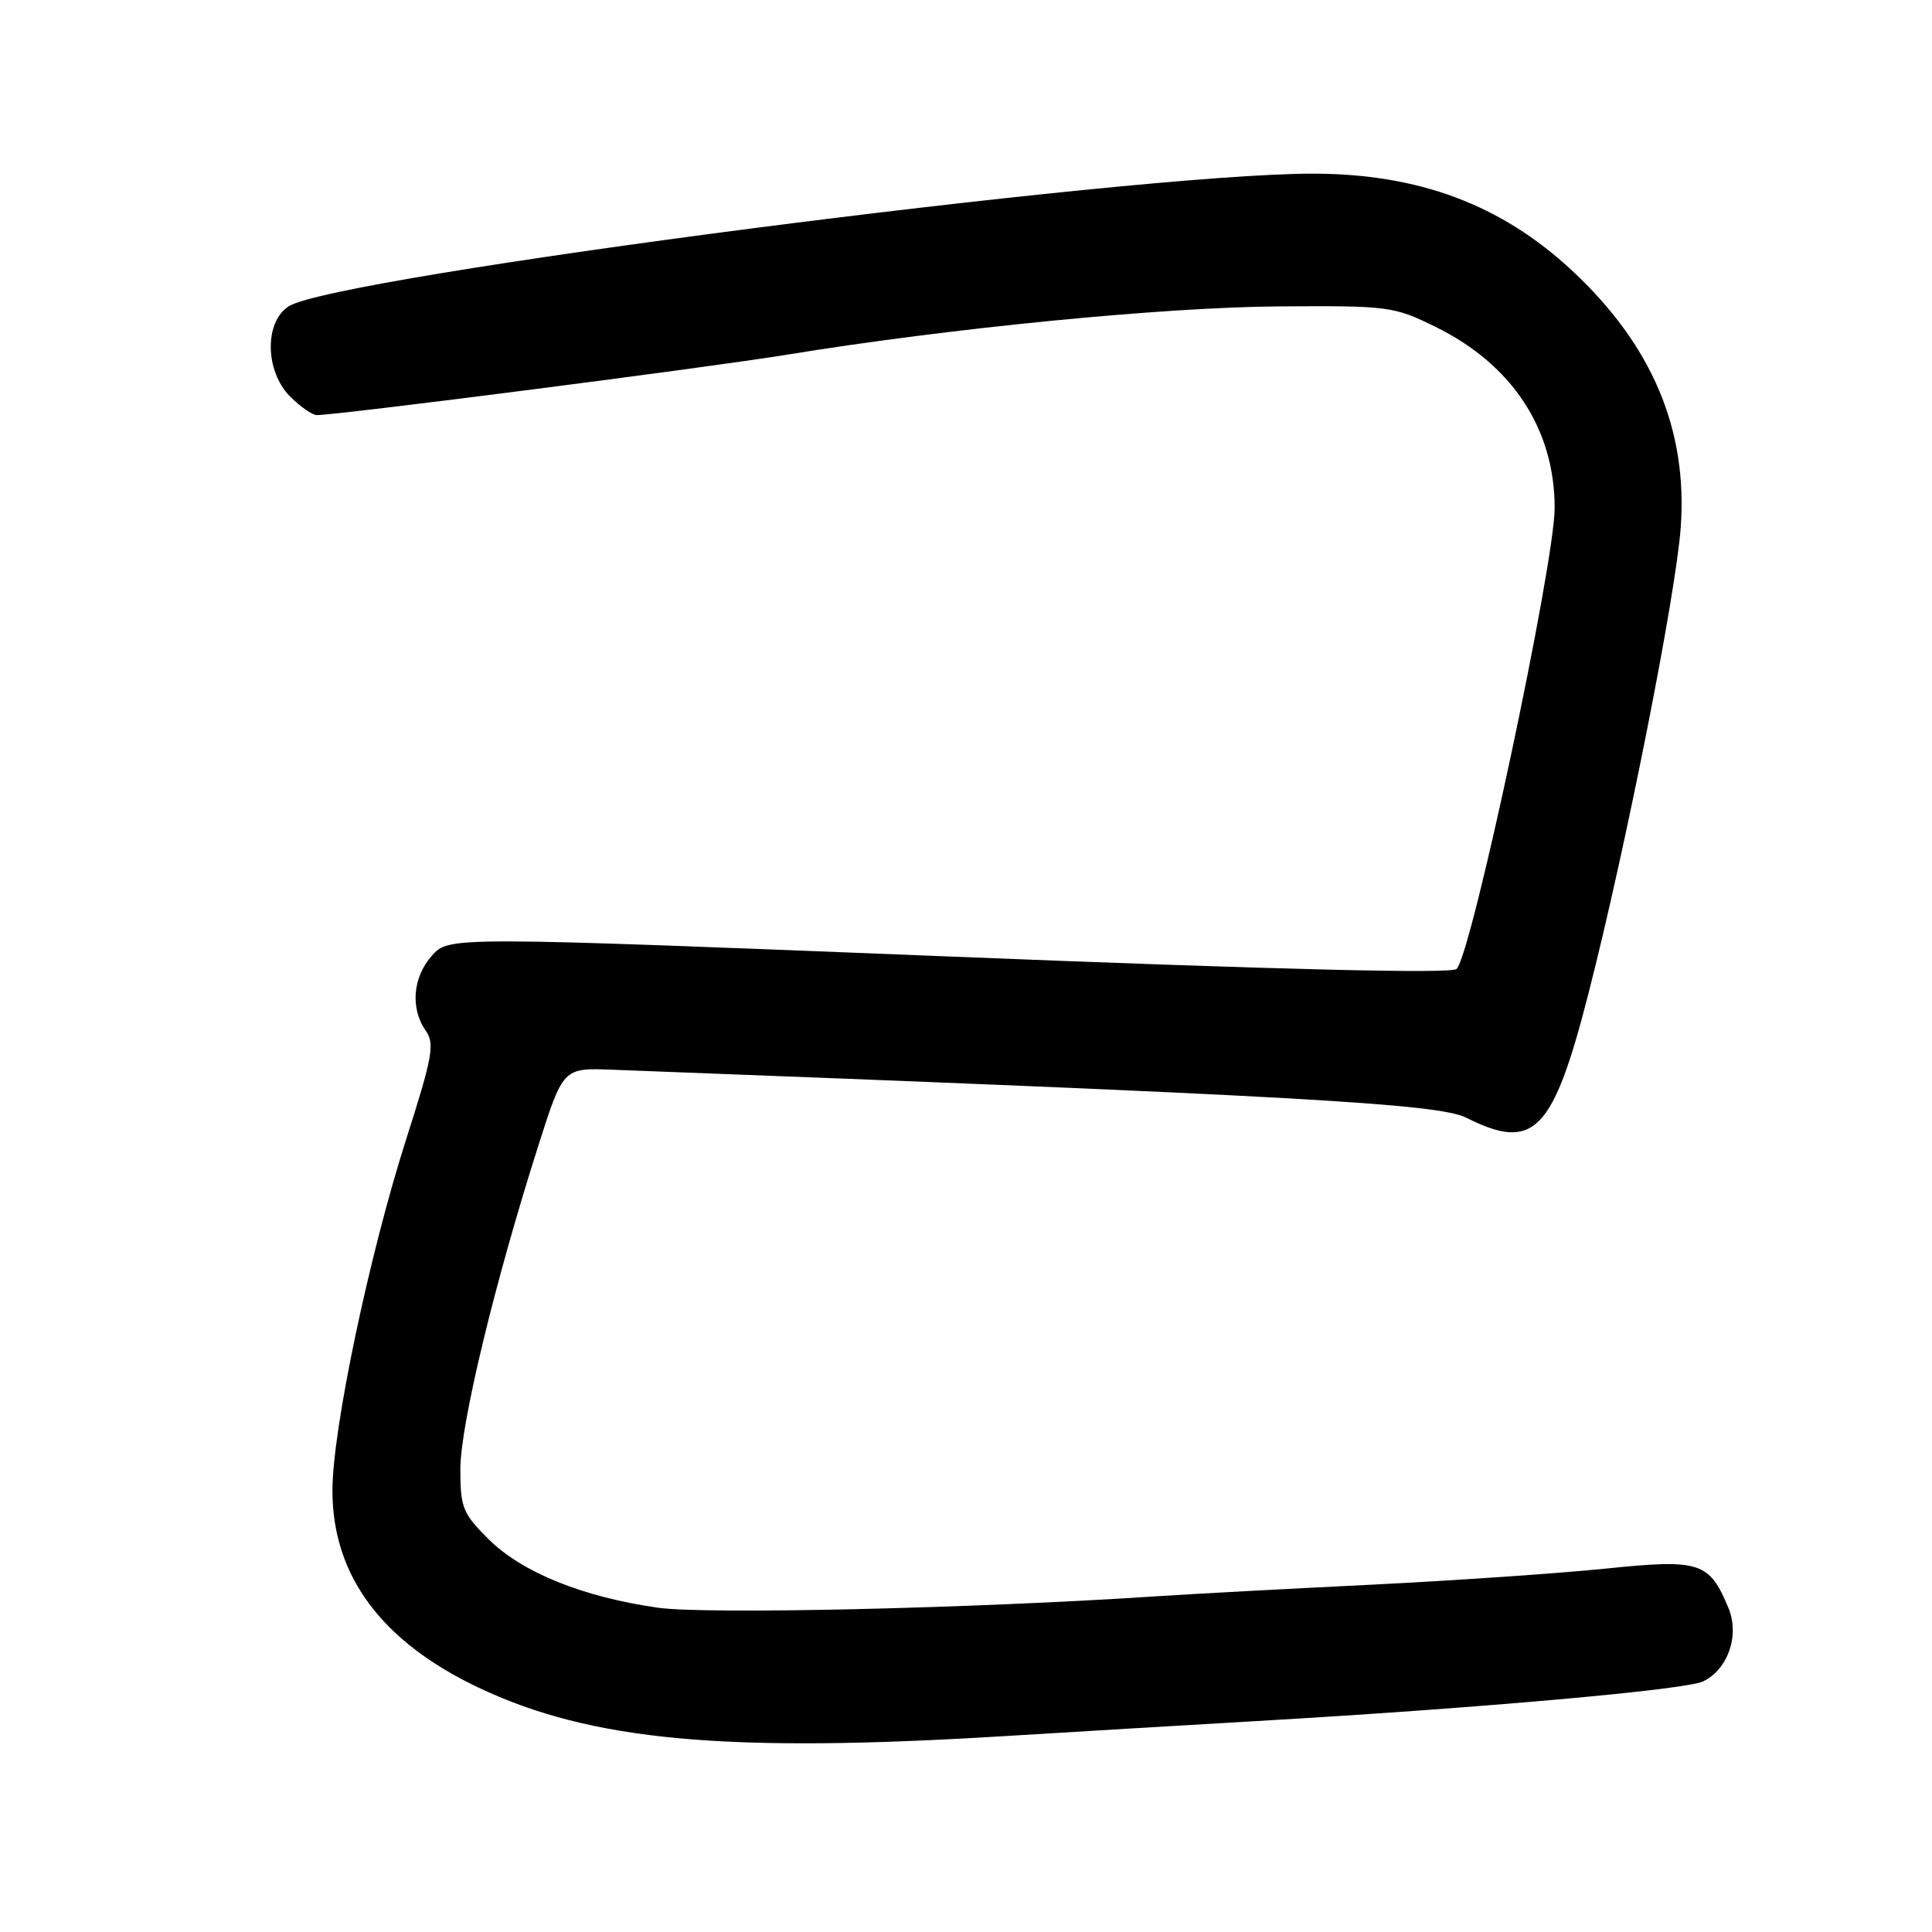 <?xml version="1.0" encoding="UTF-8" standalone="no"?>
<!DOCTYPE svg PUBLIC "-//W3C//DTD SVG 1.1//EN" "http://www.w3.org/Graphics/SVG/1.1/DTD/svg11.dtd" >
<svg xmlns="http://www.w3.org/2000/svg" xmlns:xlink="http://www.w3.org/1999/xlink" version="1.1" viewBox="0 0 256 256">
 <g >
 <path fill="currentColor"
d=" M 133.50 230.02 C 141.75 229.51 156.60 228.63 166.50 228.05 C 196.08 226.34 223.36 223.91 225.68 222.79 C 228.97 221.20 230.53 216.69 229.03 213.07 C 226.49 206.95 225.27 206.56 212.75 207.85 C 206.56 208.48 192.50 209.45 181.50 209.99 C 170.50 210.53 157.90 211.21 153.50 211.50 C 128.97 213.13 93.63 213.94 87.18 213.03 C 77.25 211.62 69.16 208.35 64.75 203.96 C 61.31 200.54 61.00 199.77 61.00 194.66 C 61.00 188.83 65.51 170.10 71.27 152.00 C 74.61 141.50 74.61 141.50 81.05 141.74 C 171.51 145.17 190.58 146.24 194.28 148.10 C 203.25 152.61 205.76 150.06 210.47 131.68 C 215.41 112.42 222.04 78.94 222.70 69.95 C 223.66 56.95 218.91 45.71 208.28 35.83 C 198.90 27.11 187.99 23.03 174.00 23.01 C 149.71 22.99 44.39 36.63 38.25 40.59 C 35.00 42.69 35.11 49.20 38.45 52.55 C 39.80 53.90 41.39 55.00 41.97 55.00 C 44.84 55.00 93.57 48.74 104.20 47.01 C 125.85 43.48 154.13 40.70 169.50 40.60 C 184.01 40.50 184.69 40.59 190.21 43.31 C 200.37 48.29 206.00 56.86 206.00 67.30 C 206.00 74.71 195.01 126.39 193.01 128.39 C 192.35 129.05 169.49 128.49 125.76 126.74 C 59.50 124.10 59.50 124.10 57.25 126.61 C 54.70 129.45 54.34 133.61 56.40 136.55 C 57.63 138.31 57.33 139.98 53.80 151.02 C 48.90 166.38 44.05 189.45 44.05 197.50 C 44.04 208.73 50.53 217.50 63.37 223.60 C 78.30 230.69 96.17 232.33 133.50 230.02 Z "/>
</g>
</svg>